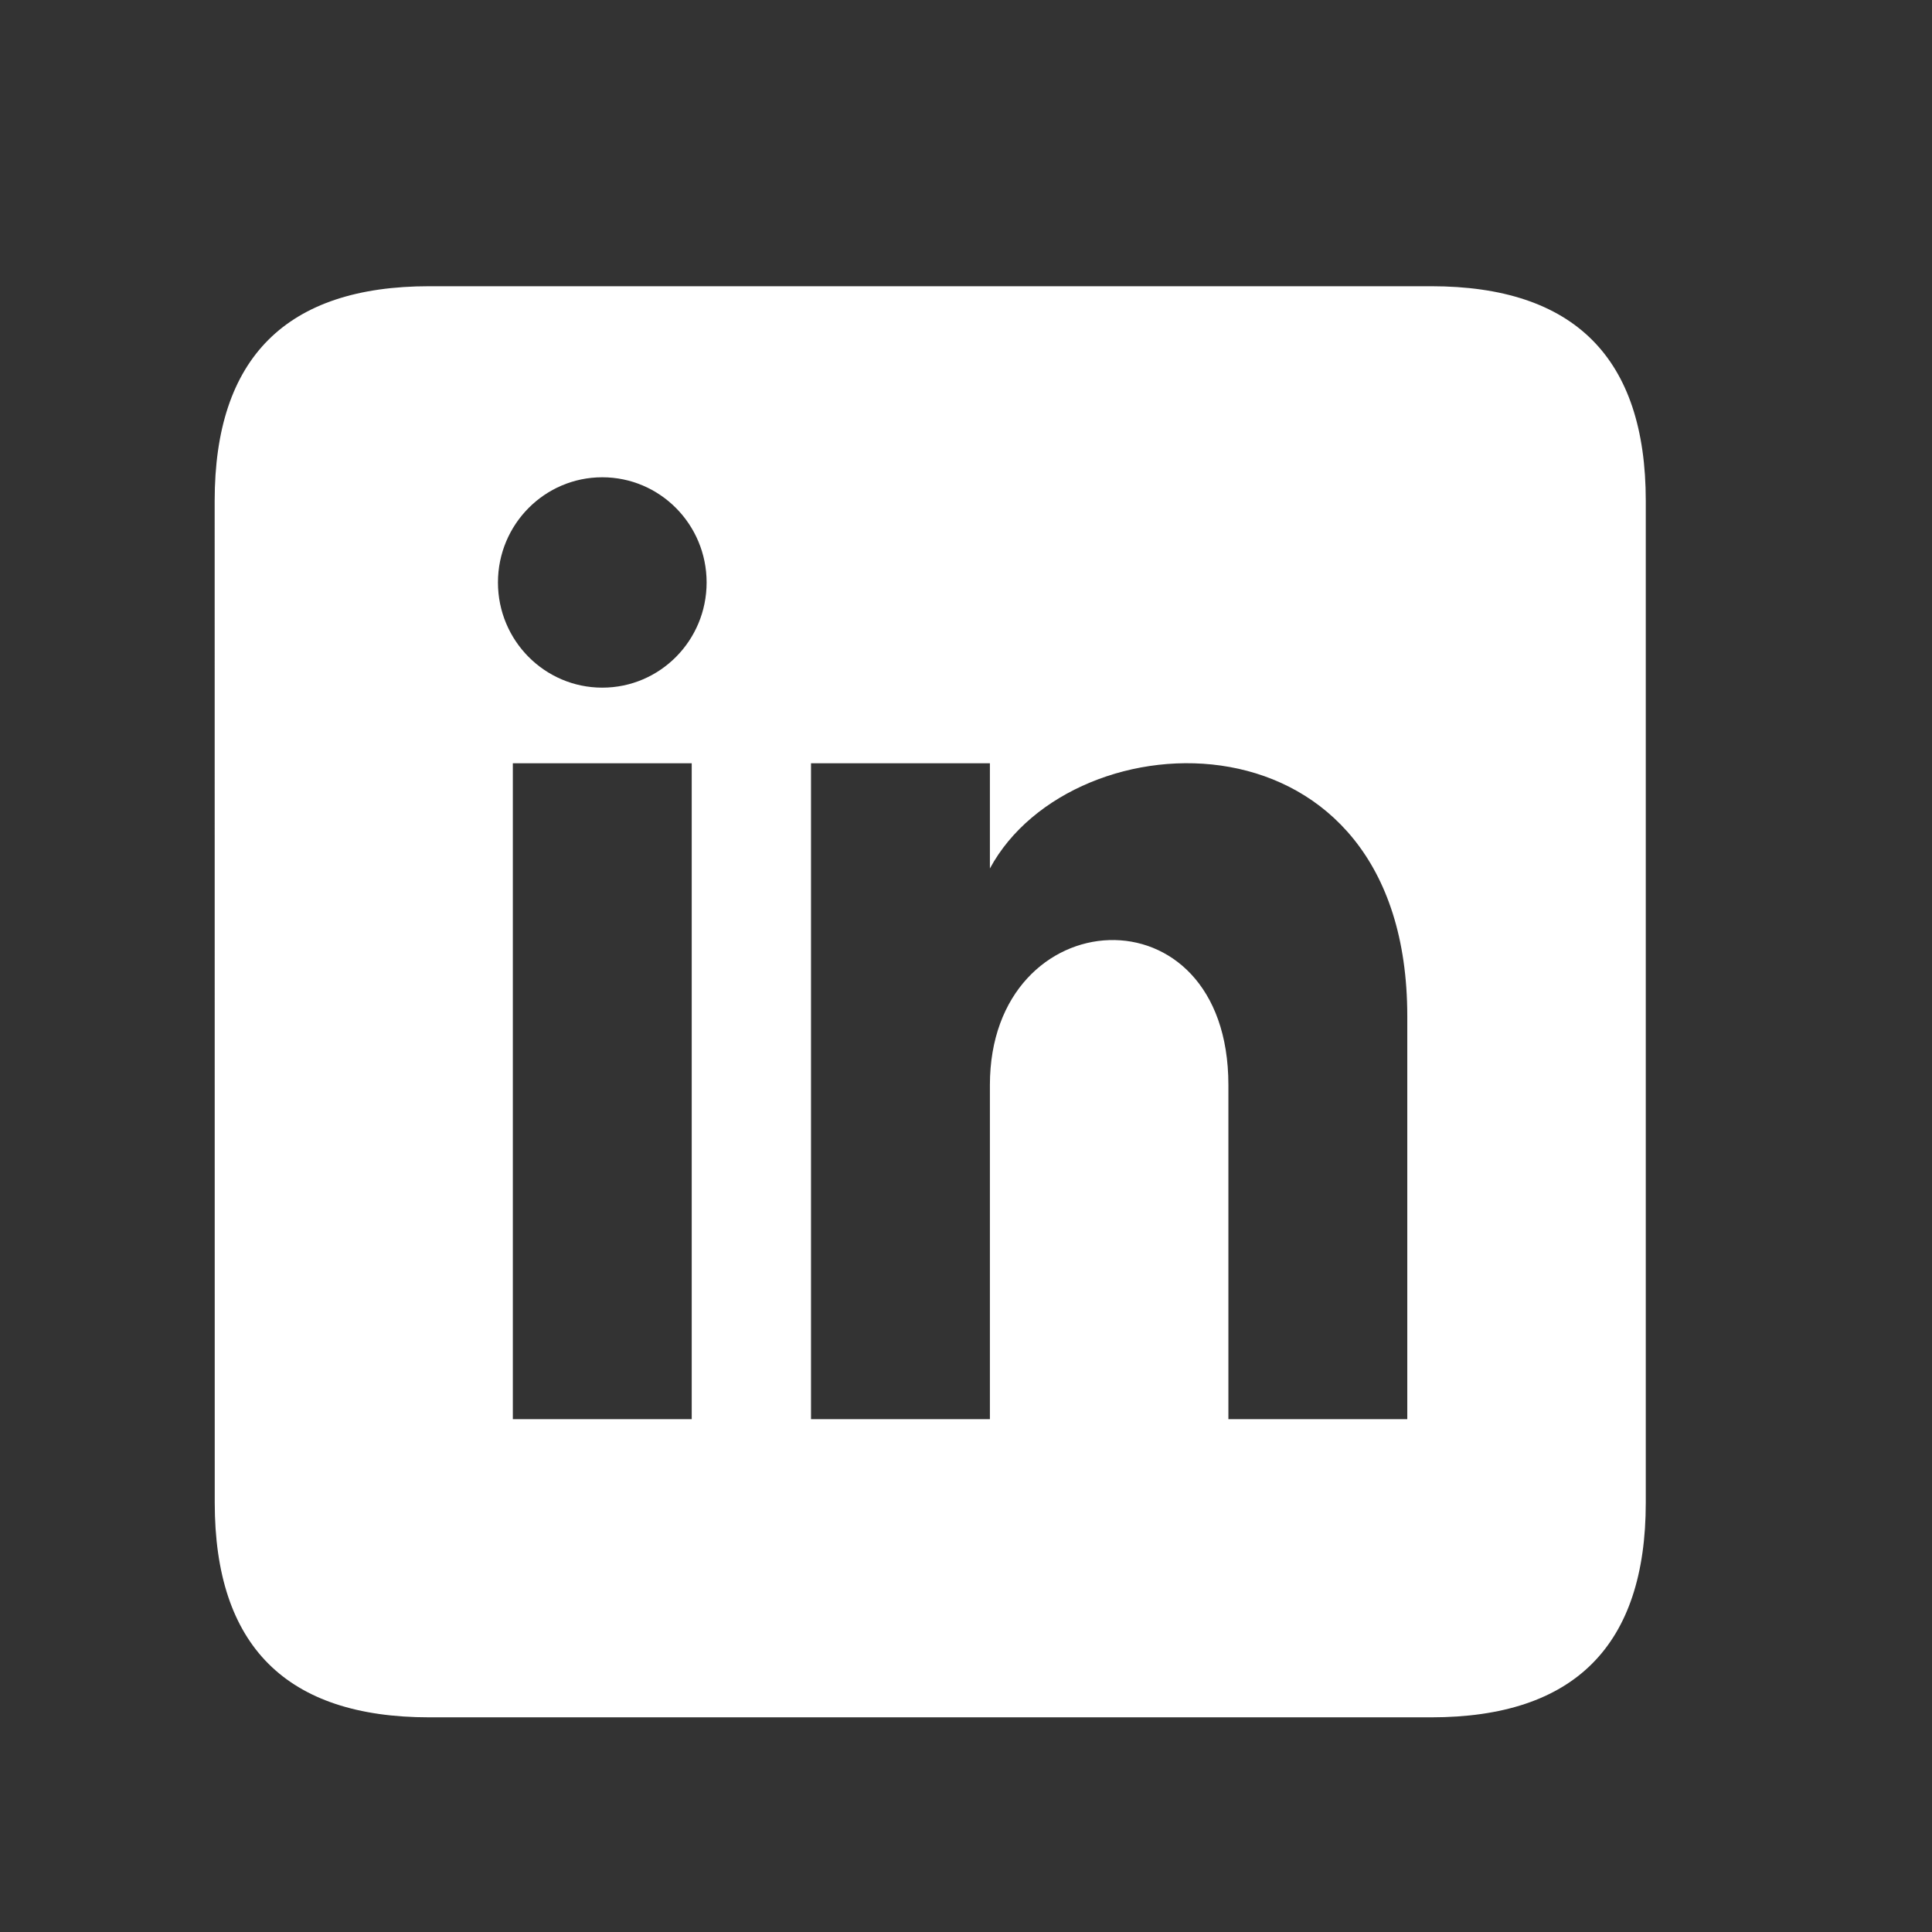 <svg width="27" height="27" viewBox="0 0 27 27" fill="none" xmlns="http://www.w3.org/2000/svg">
<rect x="0" y="0" width="27" height="27" fill="#333333" stroke="none"/>
<path d="M20 4H6C4 4 3 5 3 7L3.001 21C3.001 23 4 24 6 24H20C22 24 23 23 23 21V7C23 5 22 4 20 4ZM9.667 19.833H7.167V10.667H9.667V19.833ZM8.417 9.61C7.612 9.61 6.959 8.952 6.959 8.14C6.959 7.328 7.612 6.67 8.417 6.67C9.222 6.67 9.875 7.328 9.875 8.14C9.875 8.952 9.223 9.61 8.417 9.61ZM19.667 19.833H17.167V15.163C17.167 12.357 13.834 12.569 13.834 15.163V19.833H11.334V10.667H13.834V12.137C14.997 9.982 19.667 9.823 19.667 14.201V19.833Z" fill="white"/>
</svg>
